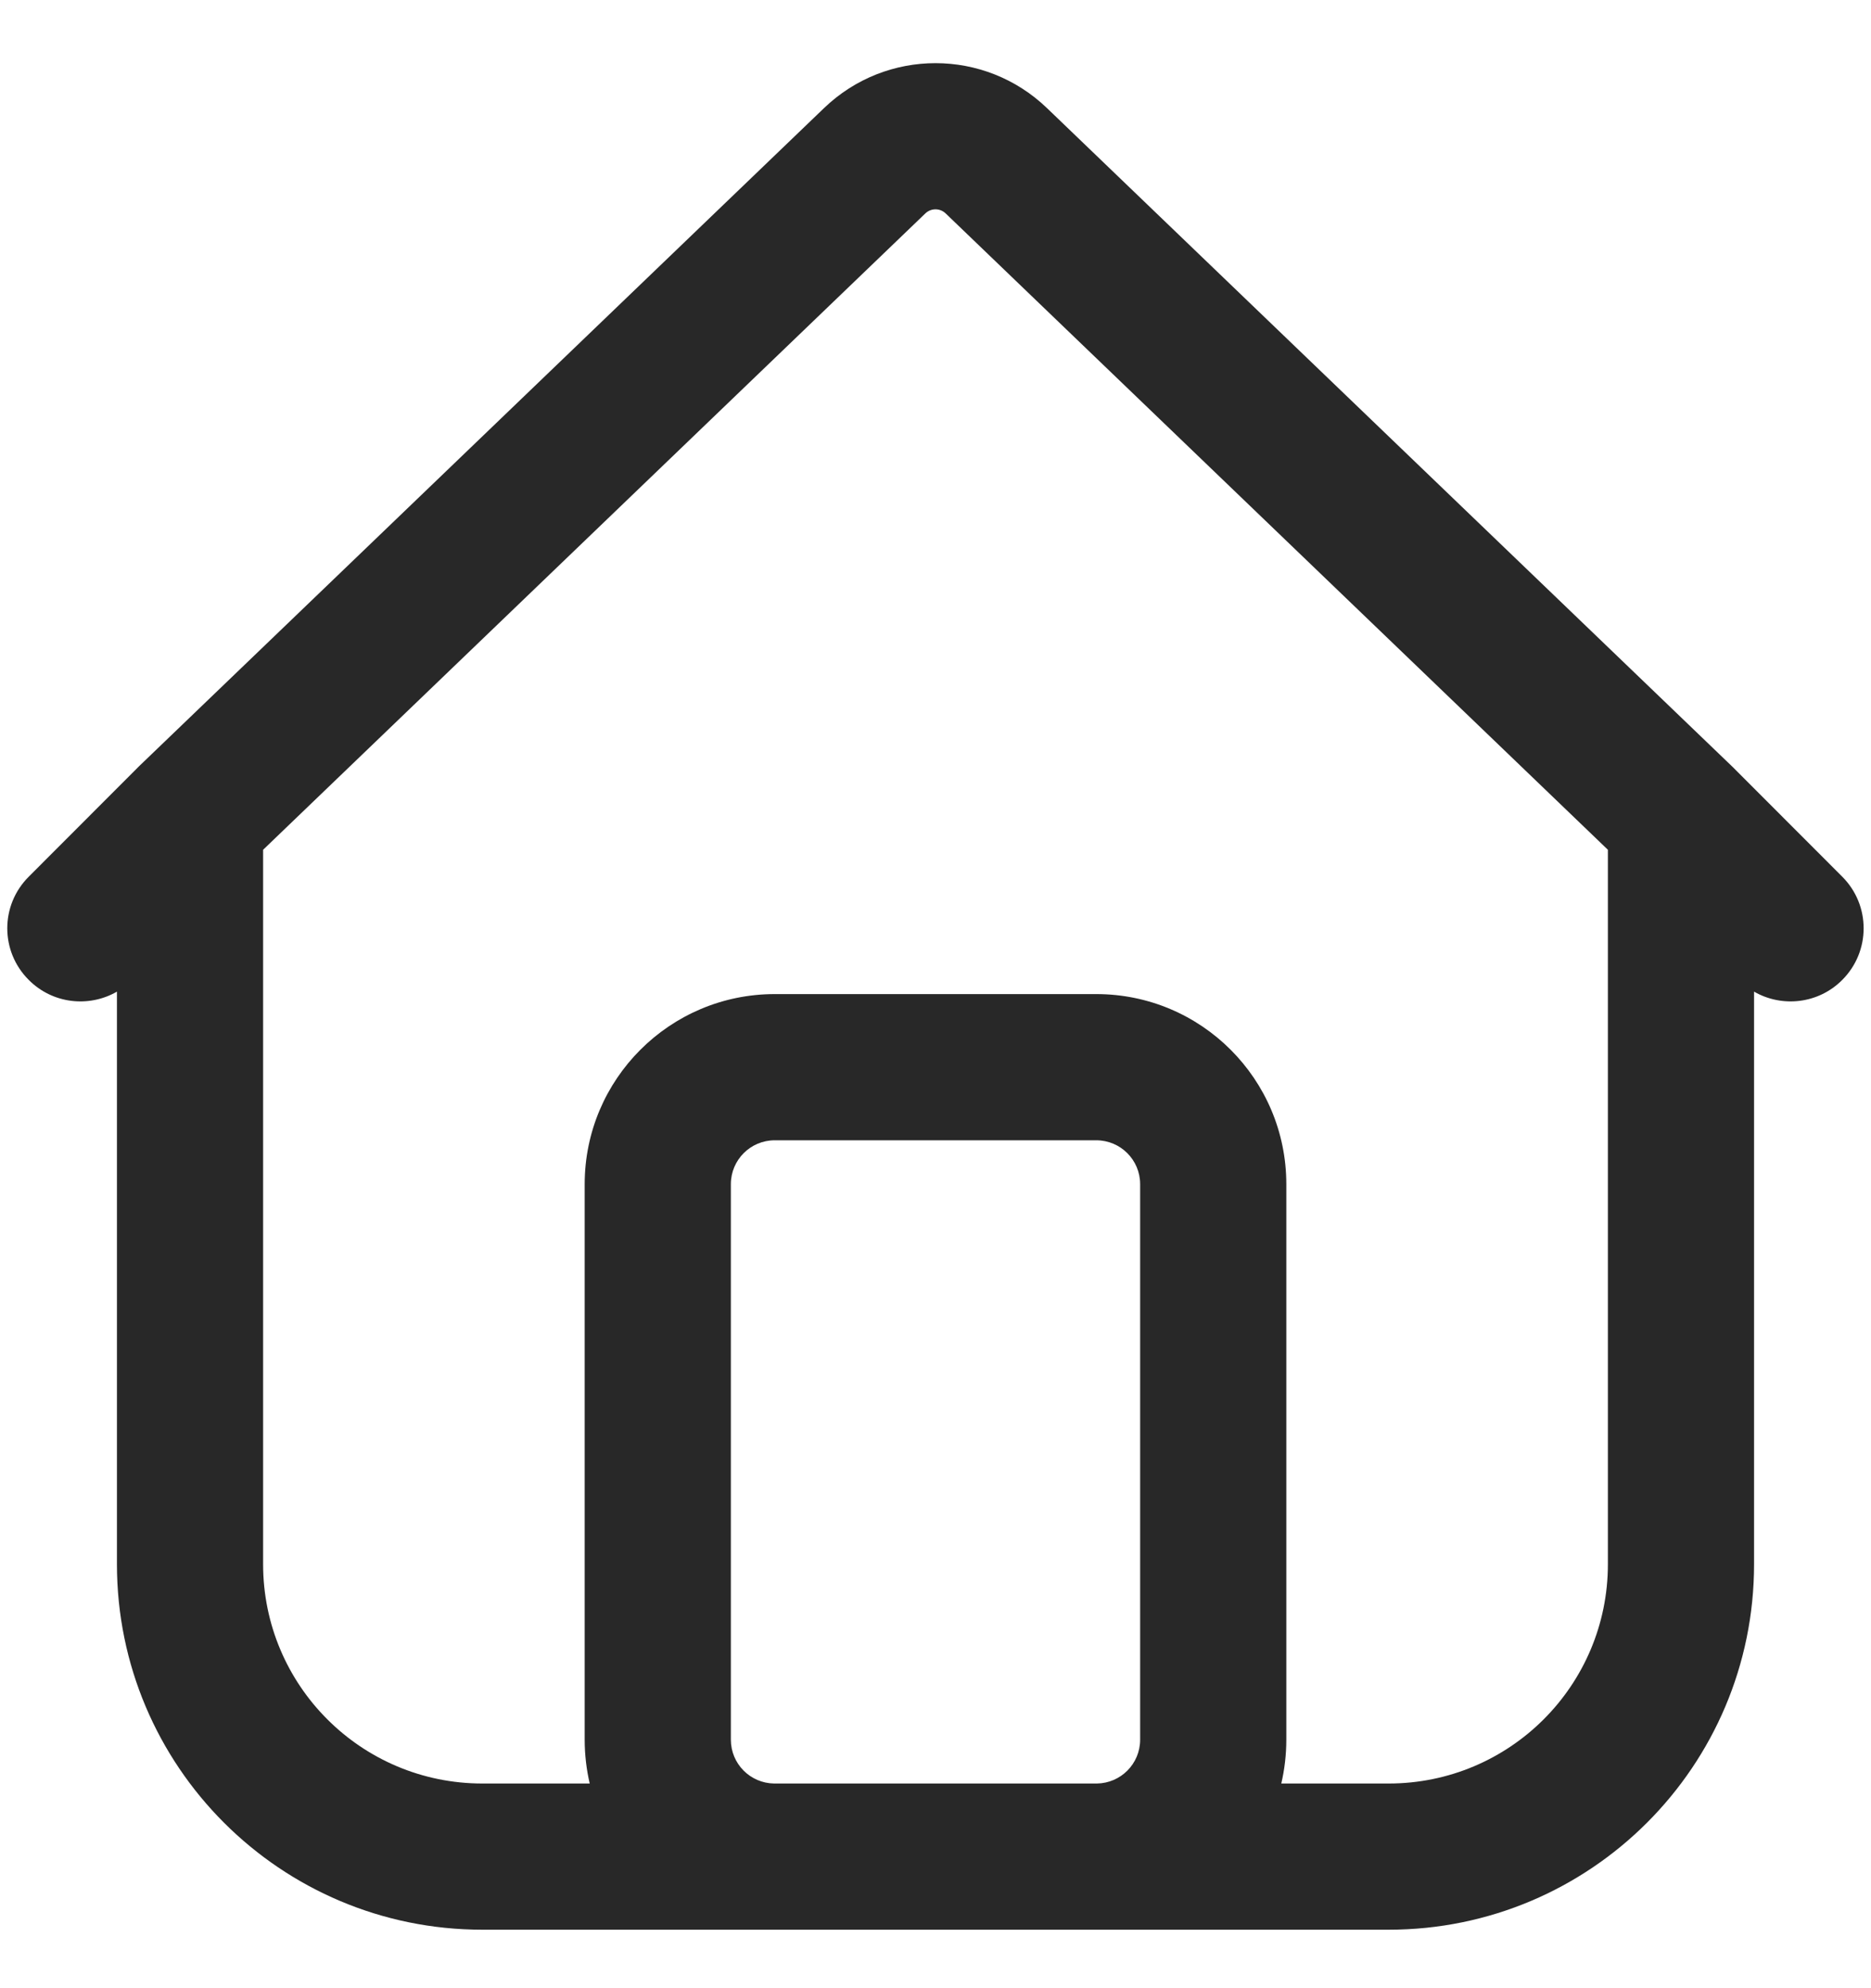 <svg width="16" height="17" viewBox="0 0 16 17" fill="none" xmlns="http://www.w3.org/2000/svg">
<g id="Icon" clip-path="url(#clip0_6004_18620)">
<path id="Shape" fill-rule="evenodd" clip-rule="evenodd" d="M8.953 0.924C8.42 0.412 7.58 0.412 7.047 0.924L1.192 6.549L0.246 7.496C0.001 7.74 0.001 8.135 0.246 8.379C0.45 8.584 0.761 8.617 1 8.479V13.375C1 15.101 2.399 16.5 4.125 16.5H6.615C6.618 16.5 6.622 16.5 6.625 16.5H9.375C9.378 16.5 9.382 16.5 9.385 16.5H11.875C13.601 16.5 15 15.101 15 13.375V8.479C15.239 8.617 15.55 8.584 15.754 8.379C15.998 8.135 15.998 7.74 15.754 7.496L14.817 6.558L8.953 0.924ZM10.957 15.25H11.875C12.911 15.25 13.75 14.411 13.75 13.375V7.266L8.087 1.825C8.038 1.778 7.962 1.778 7.913 1.825L2.25 7.266V13.375C2.25 14.411 3.089 15.25 4.125 15.25H5.043C5.015 15.13 5 15.004 5 14.875V10.125C5 9.228 5.728 8.5 6.625 8.5H9.375C10.273 8.5 11 9.228 11 10.125V14.875C11 15.004 10.985 15.13 10.957 15.25ZM9.38 15.25H6.62C6.415 15.247 6.25 15.081 6.25 14.875V10.125C6.25 9.918 6.418 9.75 6.625 9.75H9.375C9.582 9.75 9.75 9.918 9.75 10.125V14.875C9.75 15.081 9.585 15.247 9.38 15.25Z" fill="black" fill-opacity="0.84"/>
</g>
<defs>
<clipPath id="clip0_6004_18620">
<rect width="16" height="16" fill="white" transform="translate(0 0.5)"/>
</clipPath>
</defs>
</svg>
